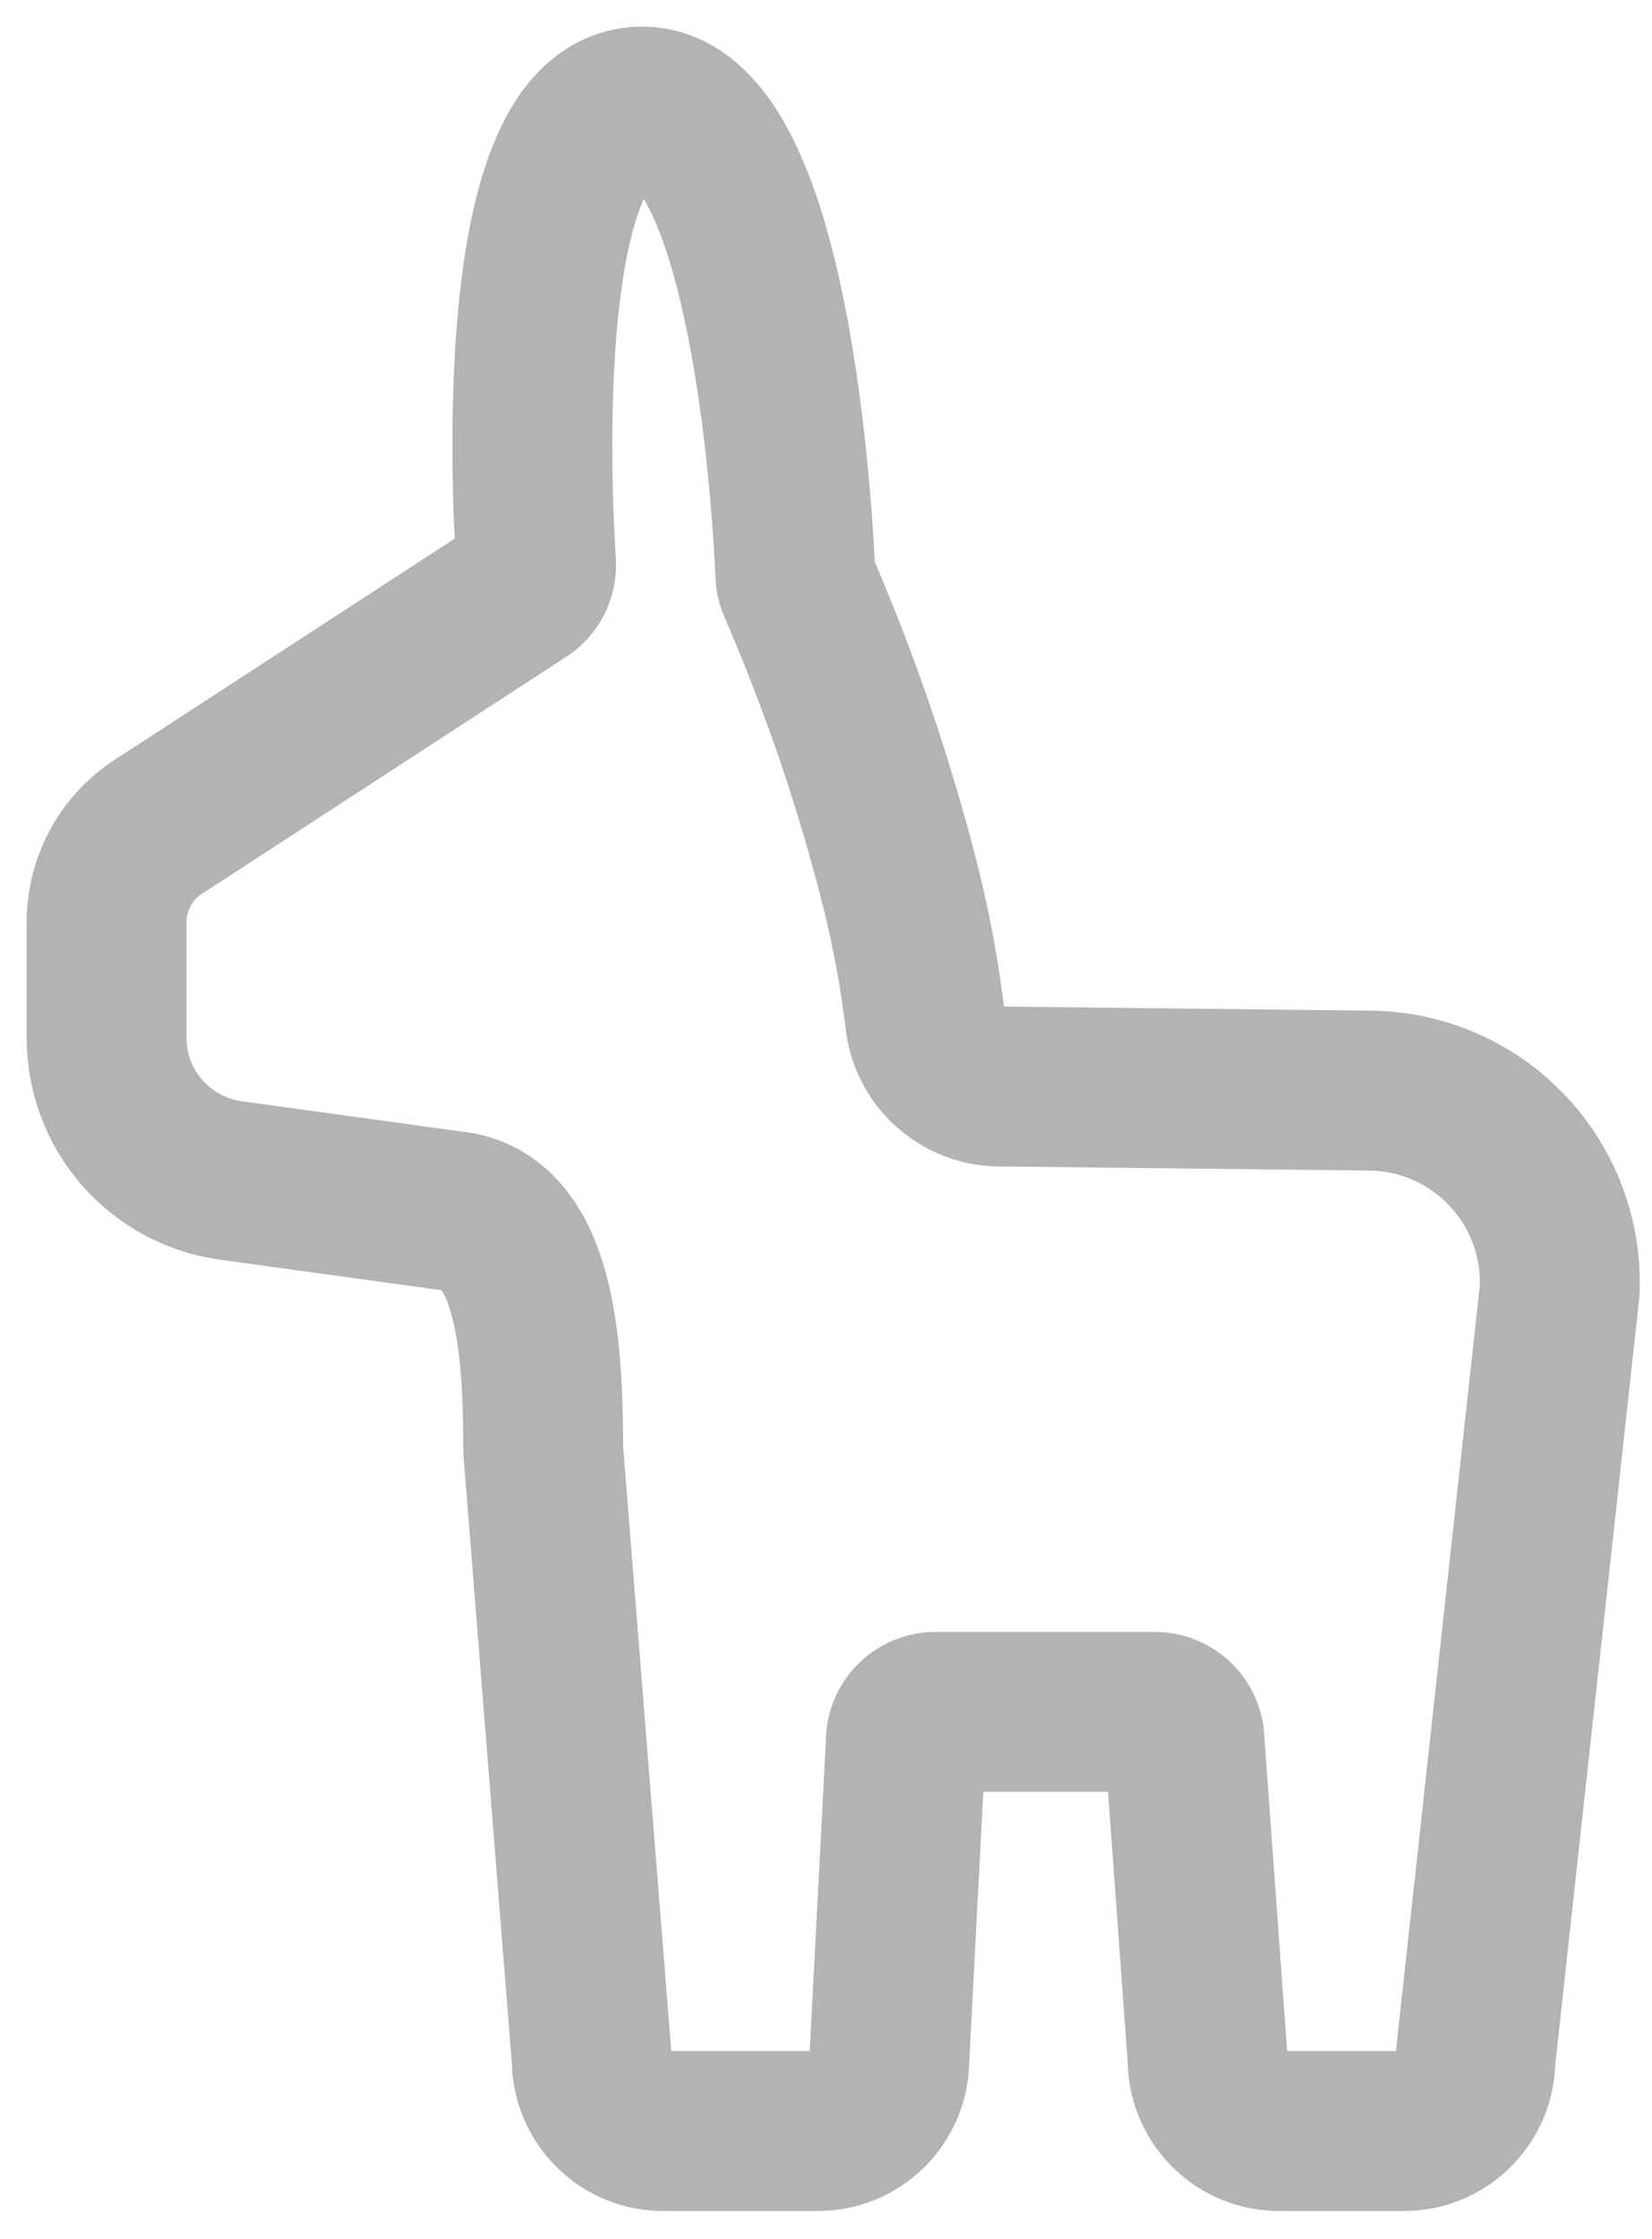 <svg width="31" height="42" viewBox="0 0 31 42" fill="none" xmlns="http://www.w3.org/2000/svg">
<path d="M16.896 16.62C16.408 14.692 15.764 12.807 14.972 10.982C14.944 10.919 14.928 10.851 14.925 10.783C14.883 9.786 14.472 1.886 11.996 2.001C9.656 2.11 9.959 8.991 10.059 10.567C10.065 10.664 10.045 10.762 10.001 10.85C9.956 10.937 9.889 11.011 9.807 11.064L3.037 15.466C2.721 15.656 2.459 15.926 2.277 16.247C2.095 16.569 2 16.932 2 17.301V19.47C2 20.122 2.236 20.751 2.664 21.243C3.093 21.734 3.685 22.054 4.33 22.143L8.478 22.714C10.051 22.866 10.192 25.271 10.193 27.162C10.193 27.175 10.193 27.188 10.194 27.202L11.104 38.632C11.104 38.988 11.245 39.329 11.497 39.581C11.748 39.833 12.09 39.974 12.445 39.974H15.346C15.522 39.974 15.697 39.939 15.86 39.872C16.022 39.804 16.17 39.706 16.295 39.581C16.42 39.456 16.518 39.309 16.586 39.146C16.653 38.983 16.688 38.808 16.688 38.632L17.003 32.593C17.021 32.459 17.087 32.337 17.188 32.249C17.289 32.16 17.419 32.112 17.553 32.111H21.672C21.805 32.111 21.933 32.159 22.034 32.246C22.135 32.332 22.201 32.452 22.222 32.583L22.661 38.632C22.661 38.988 22.803 39.329 23.054 39.581C23.306 39.833 23.647 39.974 24.003 39.974H26.344C26.7 39.974 27.042 39.833 27.293 39.581C27.545 39.329 27.686 38.988 27.686 38.632L29.268 24.201C29.287 23.72 29.21 23.24 29.04 22.789C28.87 22.338 28.612 21.926 28.28 21.577C27.949 21.228 27.55 20.949 27.109 20.756C26.667 20.564 26.192 20.462 25.71 20.457L18.734 20.38C18.389 20.372 18.058 20.239 17.805 20.004C17.551 19.77 17.392 19.451 17.357 19.108C17.255 18.27 17.101 17.439 16.896 16.62Z" stroke="black" stroke-opacity="0.3" stroke-width="3" stroke-linecap="round" stroke-linejoin="round"/>
</svg>

